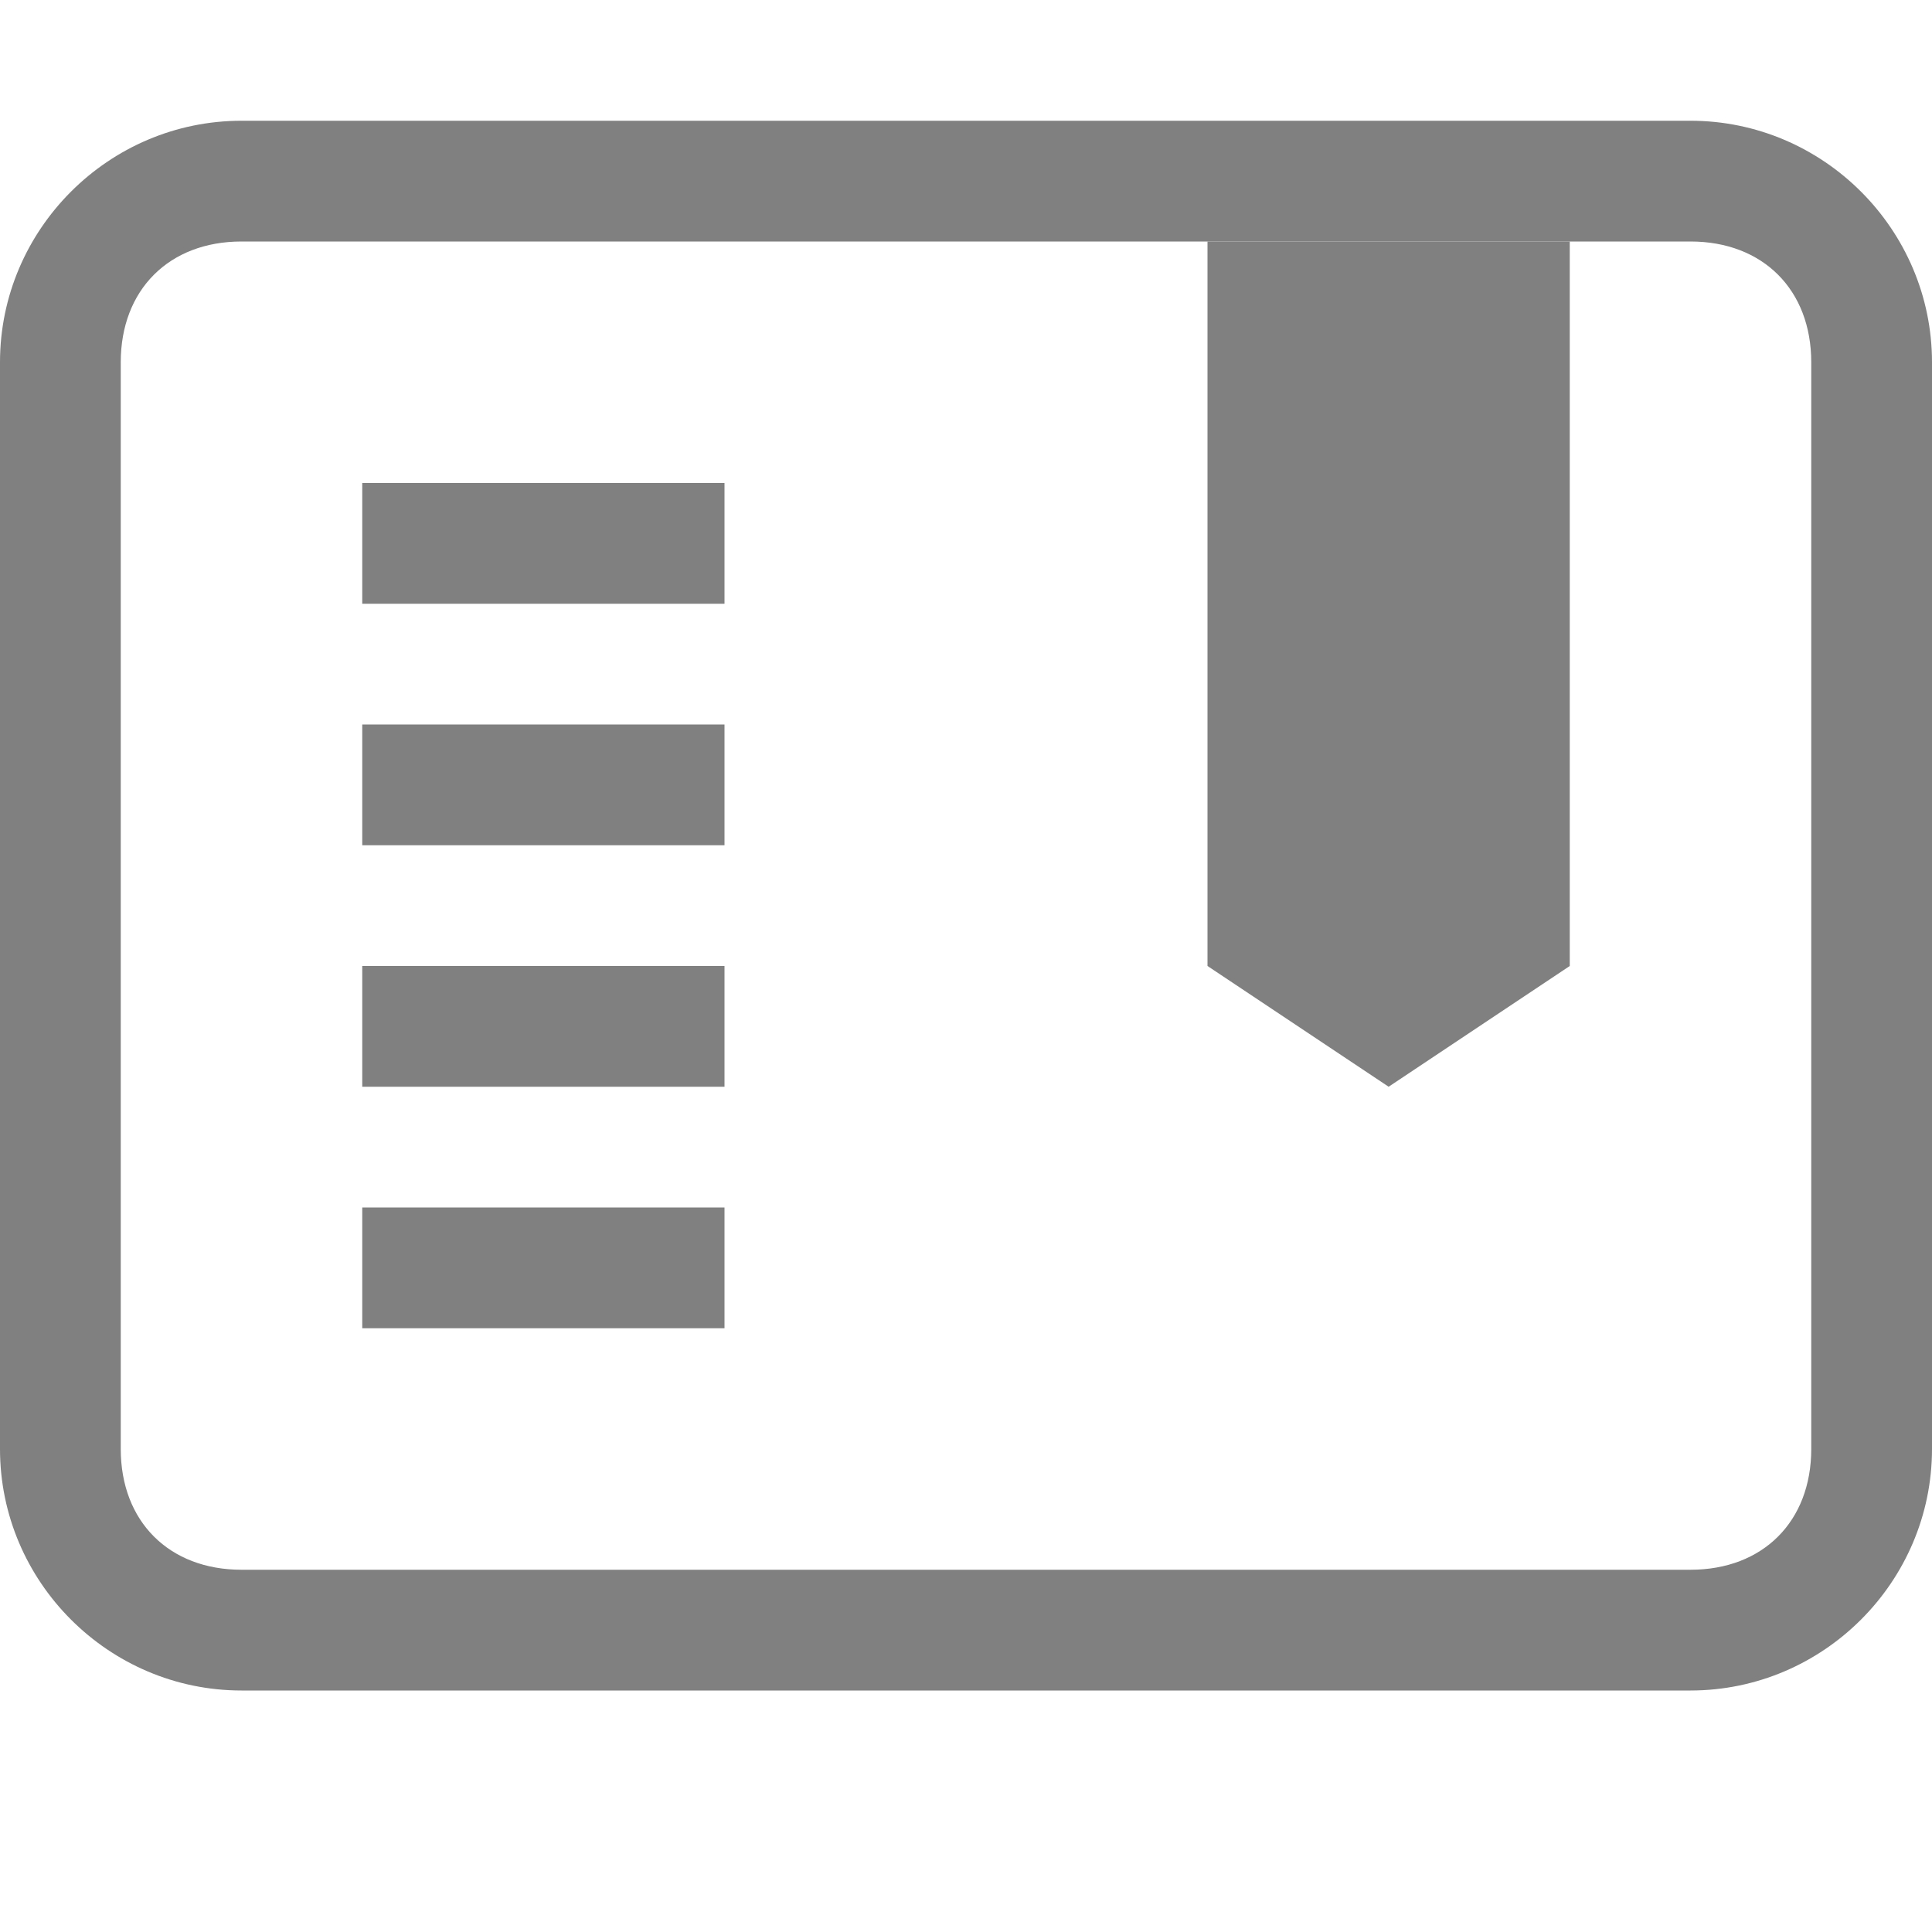 <?xml version="1.0" encoding="utf-8"?>
<!-- Generator: Adobe Illustrator 24.0.0, SVG Export Plug-In . SVG Version: 6.00 Build 0)  -->
<svg version="1.1" id="bookmark_add" xmlns="http://www.w3.org/2000/svg" xmlns:xlink="http://www.w3.org/1999/xlink" x="0px"
	 y="0px" viewBox="0 0 16 16" style="enable-background:new 0 0 16 16;" xml:space="preserve">
<style type="text/css">
	.st0{fill:#808080;enable-background:new    ;}
	.st1{fill:#808080;}
</style>
<title>bookmark-new-symbolic</title>
<rect x="3" y="4" class="st0" width="3" height="1"/>
<rect x="3" y="6" class="st0" width="3" height="1"/>
<rect x="3" y="8" class="st0" width="3" height="1"/>
<rect x="3" y="10" class="st0" width="3" height="1"/>
<polygon class="st0" points="10,2 10,8 11.5,9 13,8 13,2 "/>
<g>
	<path class="st1" d="M14,2c0.6,0,1,0.4,1,1v9c0,0.6-0.4,1-1,1H2c-0.6,0-1-0.4-1-1V3c0-0.6,0.4-1,1-1H14 M14,1H2C0.9,1,0,1.9,0,3v9
		c0,1.1,0.9,2,2,2h12c1.1,0,2-0.9,2-2V3C16,1.9,15.1,1,14,1L14,1z"/>
</g>
</svg>
